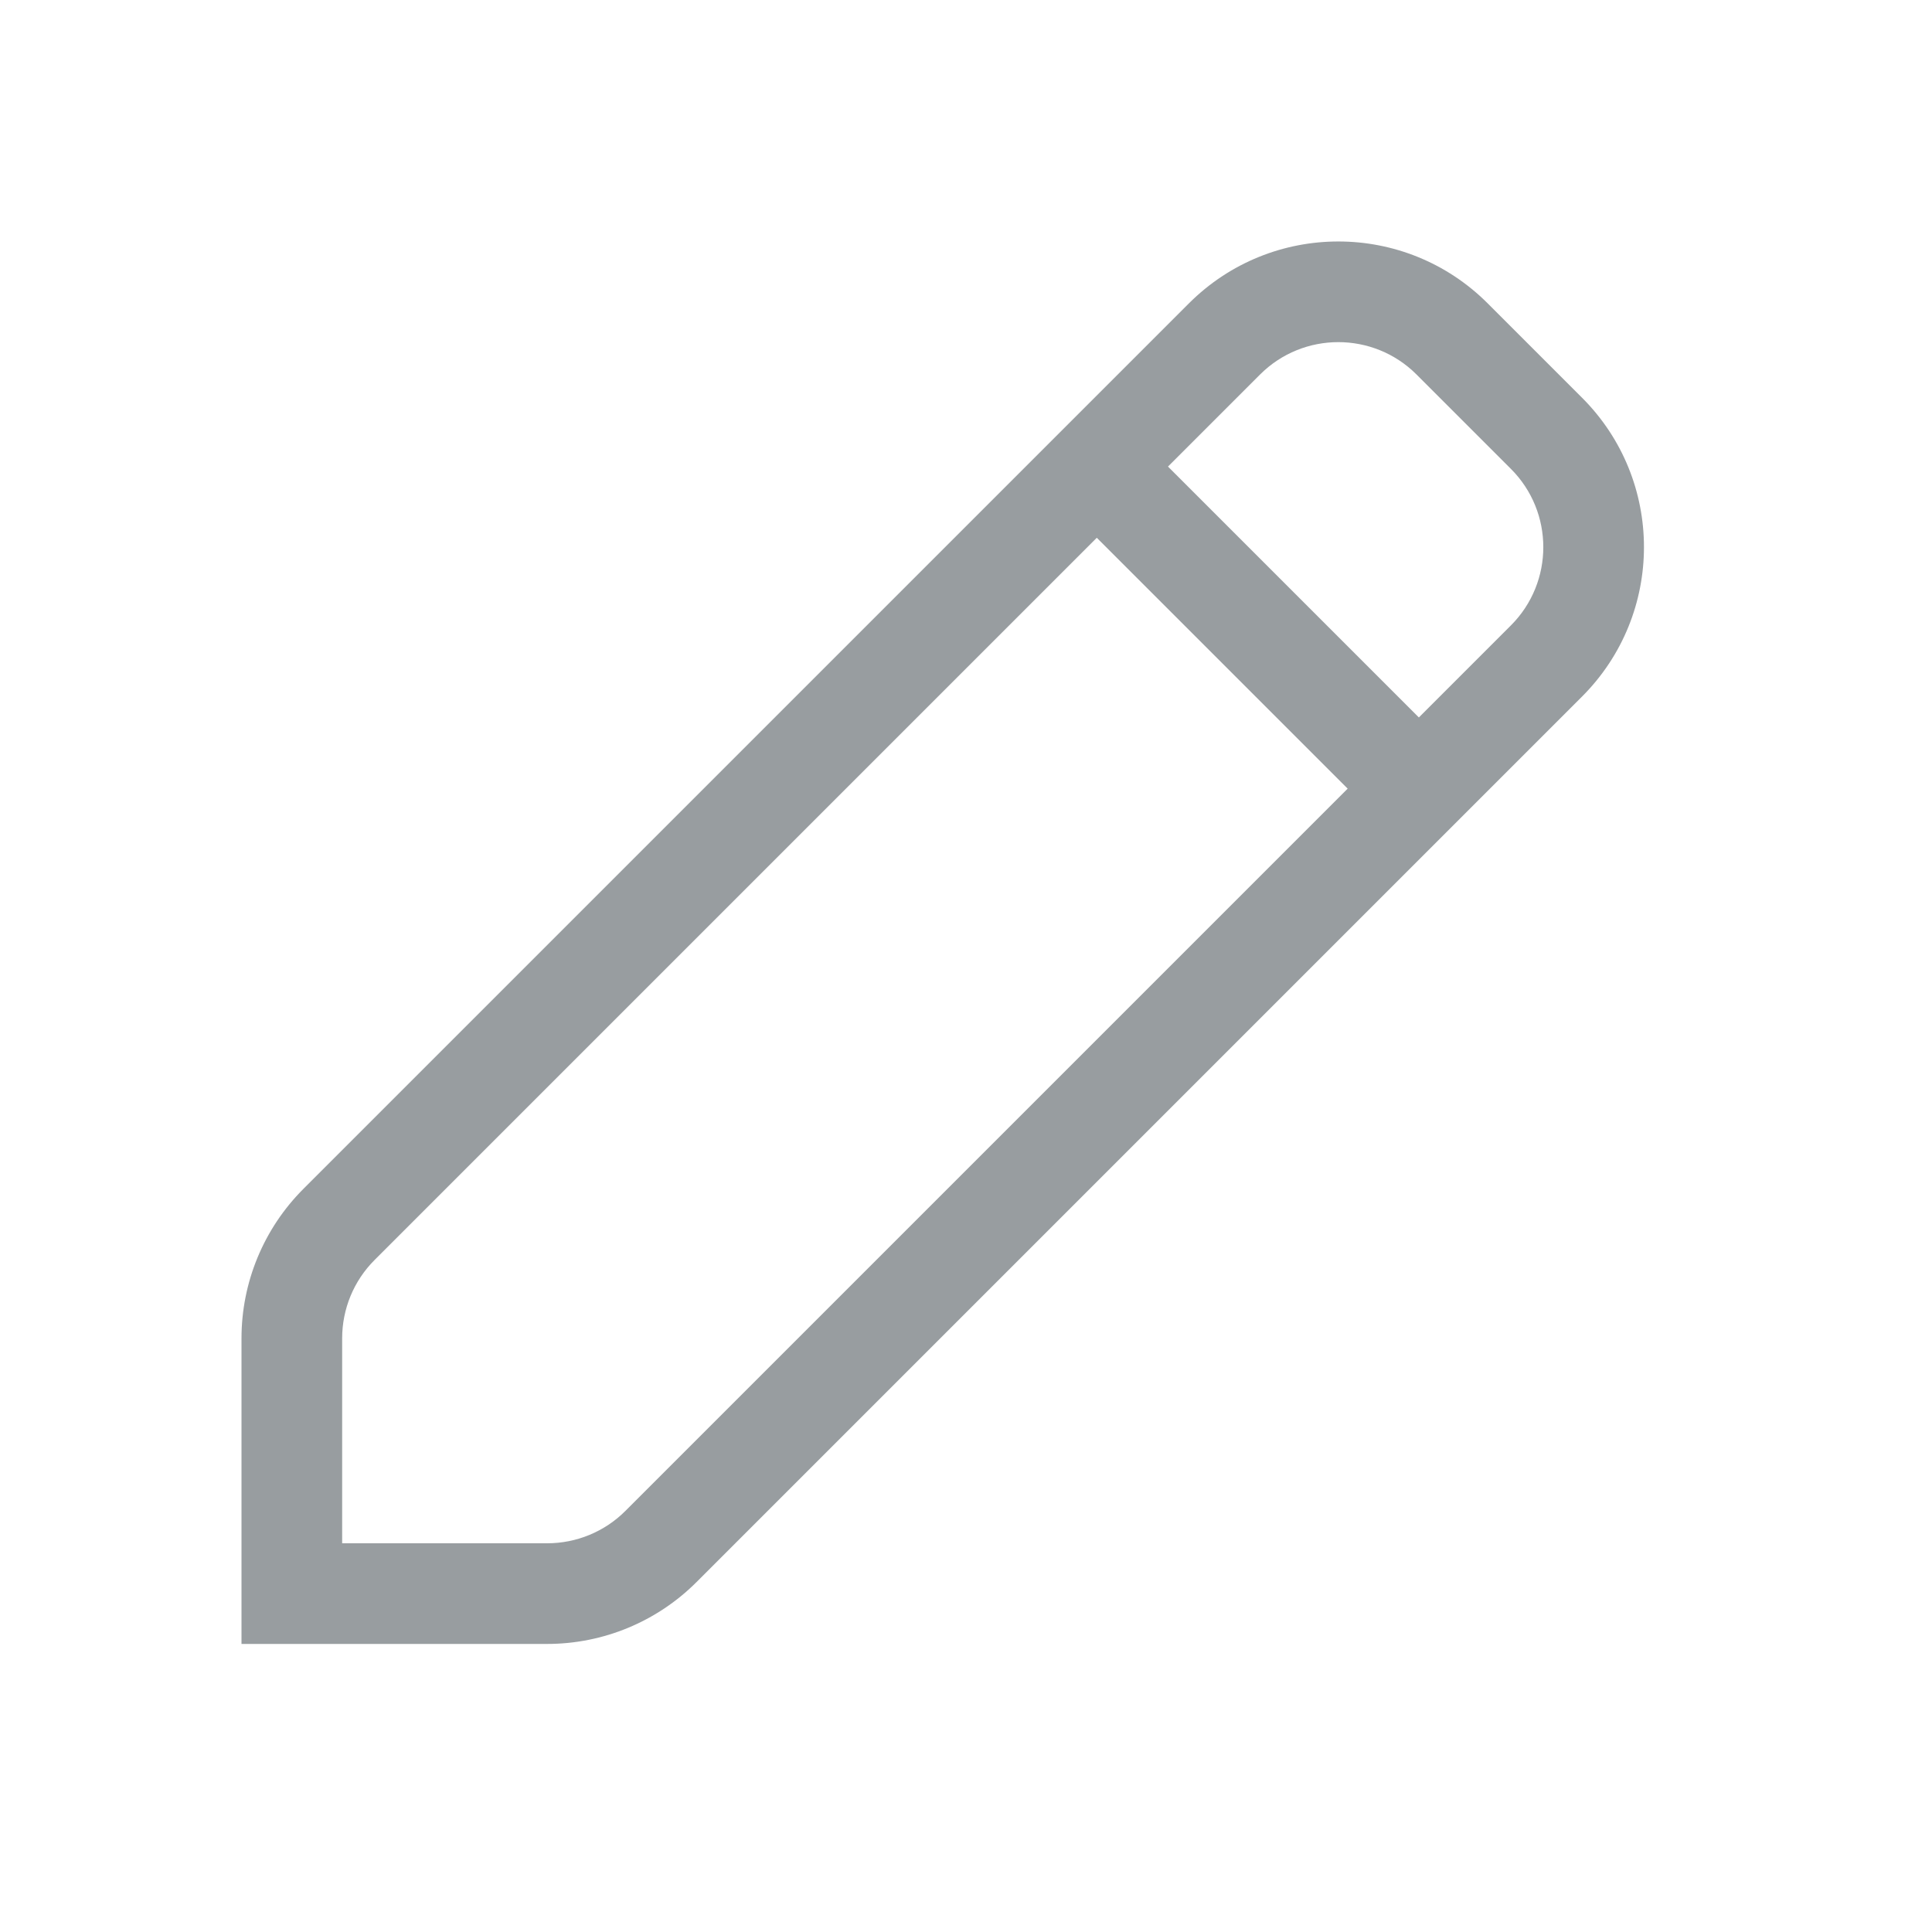 <svg width="20" height="20" viewBox="0 0 20 20" fill="none" xmlns="http://www.w3.org/2000/svg">
<path fill-rule="evenodd" clip-rule="evenodd" d="M12.307 3.141C13.162 2.286 14.547 2.286 15.401 3.141L16.377 4.117C17.232 4.971 17.232 6.356 16.377 7.211L7.211 16.377C6.8 16.788 6.244 17.018 5.664 17.018H2.5L2.5 13.854C2.5 13.274 2.73 12.718 3.141 12.307L12.307 3.141ZM14.664 3.877C14.217 3.43 13.491 3.43 13.044 3.877L12.091 4.83L14.688 7.427L15.641 6.474C16.088 6.027 16.088 5.301 15.641 4.854L14.664 3.877ZM13.951 8.164L11.354 5.567L3.877 13.044C3.662 13.259 3.542 13.55 3.542 13.854L3.542 15.976H5.664C5.968 15.976 6.259 15.856 6.474 15.641L13.951 8.164Z" fill="#989DA0"/>
</svg>
